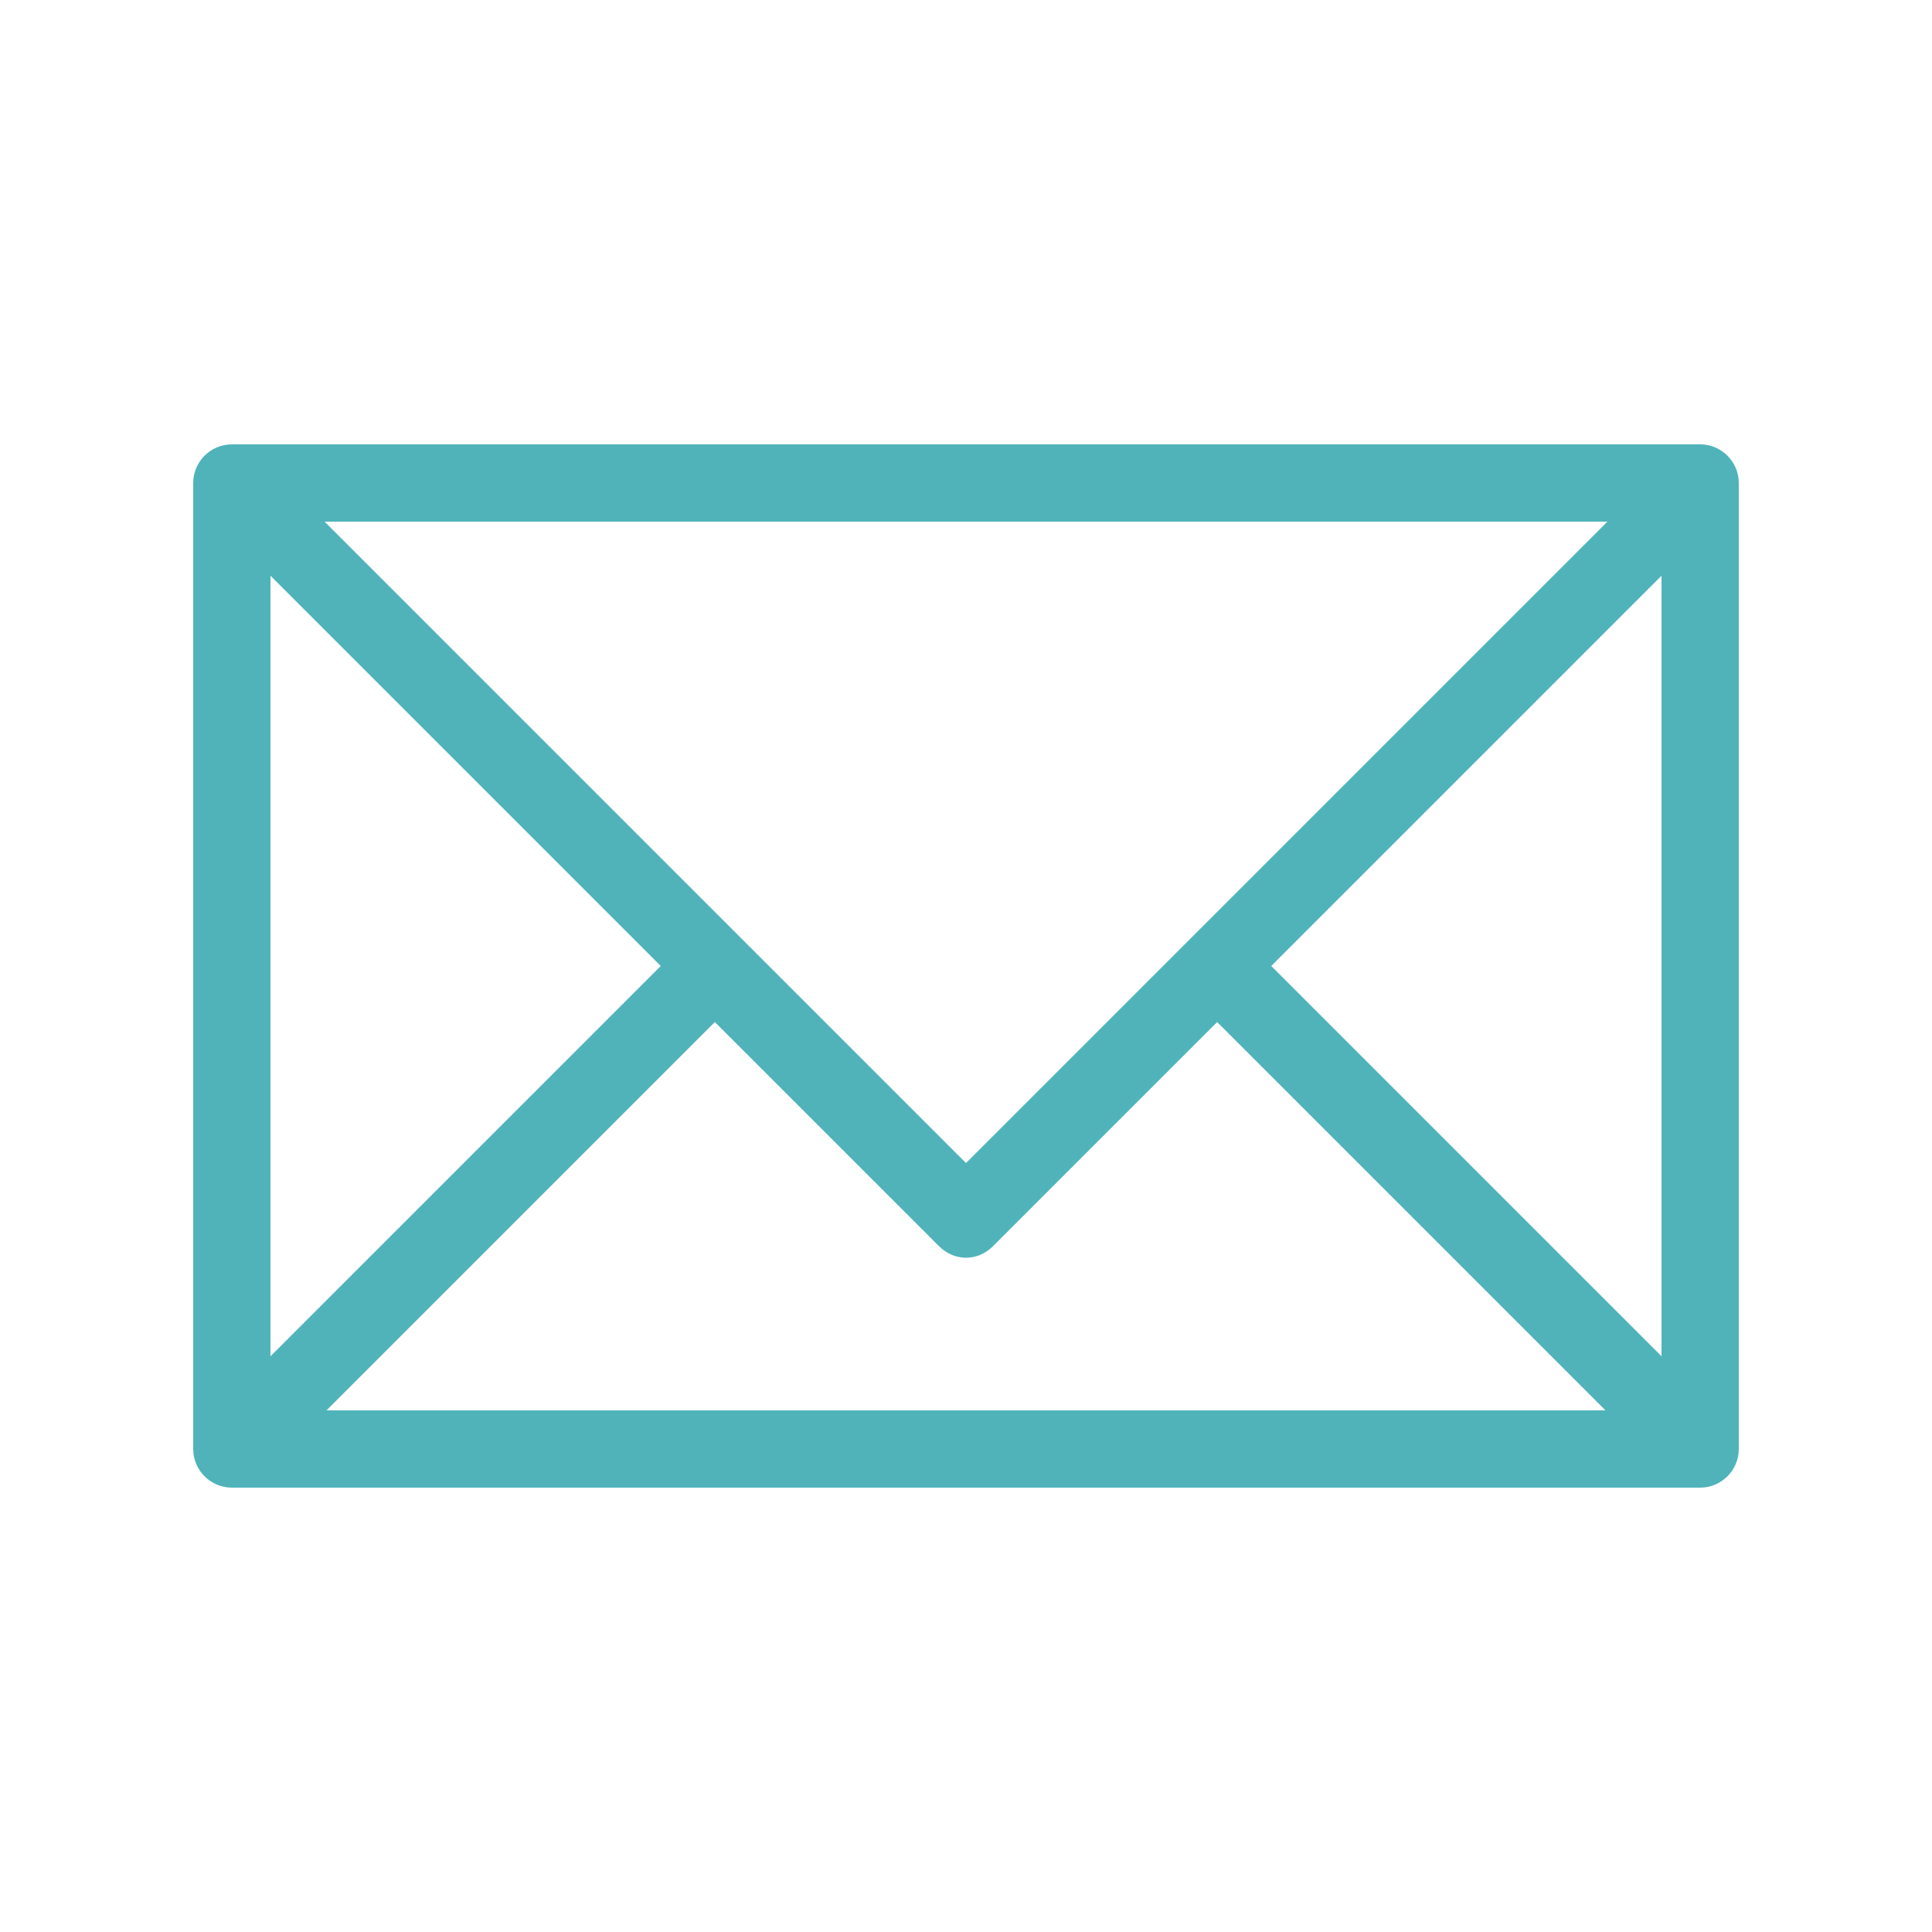 <svg id="SvgjsSvg1090" width="288" height="288" xmlns="http://www.w3.org/2000/svg" version="1.1" xmlns:xlink="http://www.w3.org/1999/xlink" xmlns:svgjs="http://svgjs.com/svgjs"><defs id="SvgjsDefs1091"></defs><g id="SvgjsG1092"><svg xmlns="http://www.w3.org/2000/svg" viewBox="0 0 100 100" width="288" height="288"><path d="M88 23H12c-1.1 0-2 .9-2 2v50c0 1.1.9 2 2 2h76c1.1 0 2-.9 2-2V25c0-1.1-.9-2-2-2zm-4.8 4L50 60.2 16.8 27h66.4zM14 29.8 34.2 50 14 70.2V29.8zM16.9 73 37 52.9l11.6 11.6c.8.8 2 .8 2.8 0L63 52.9 83.1 73H16.9zM86 70.2 65.8 50 86 29.8v40.4z" fill="#50b3ba" class="color000 svgShape"></path><path fill="#0000ff" d="M804-510v1684H-980V-510H804m8-8H-988v1700H812V-518z" class="color00F svgShape"></path></svg></g></svg>